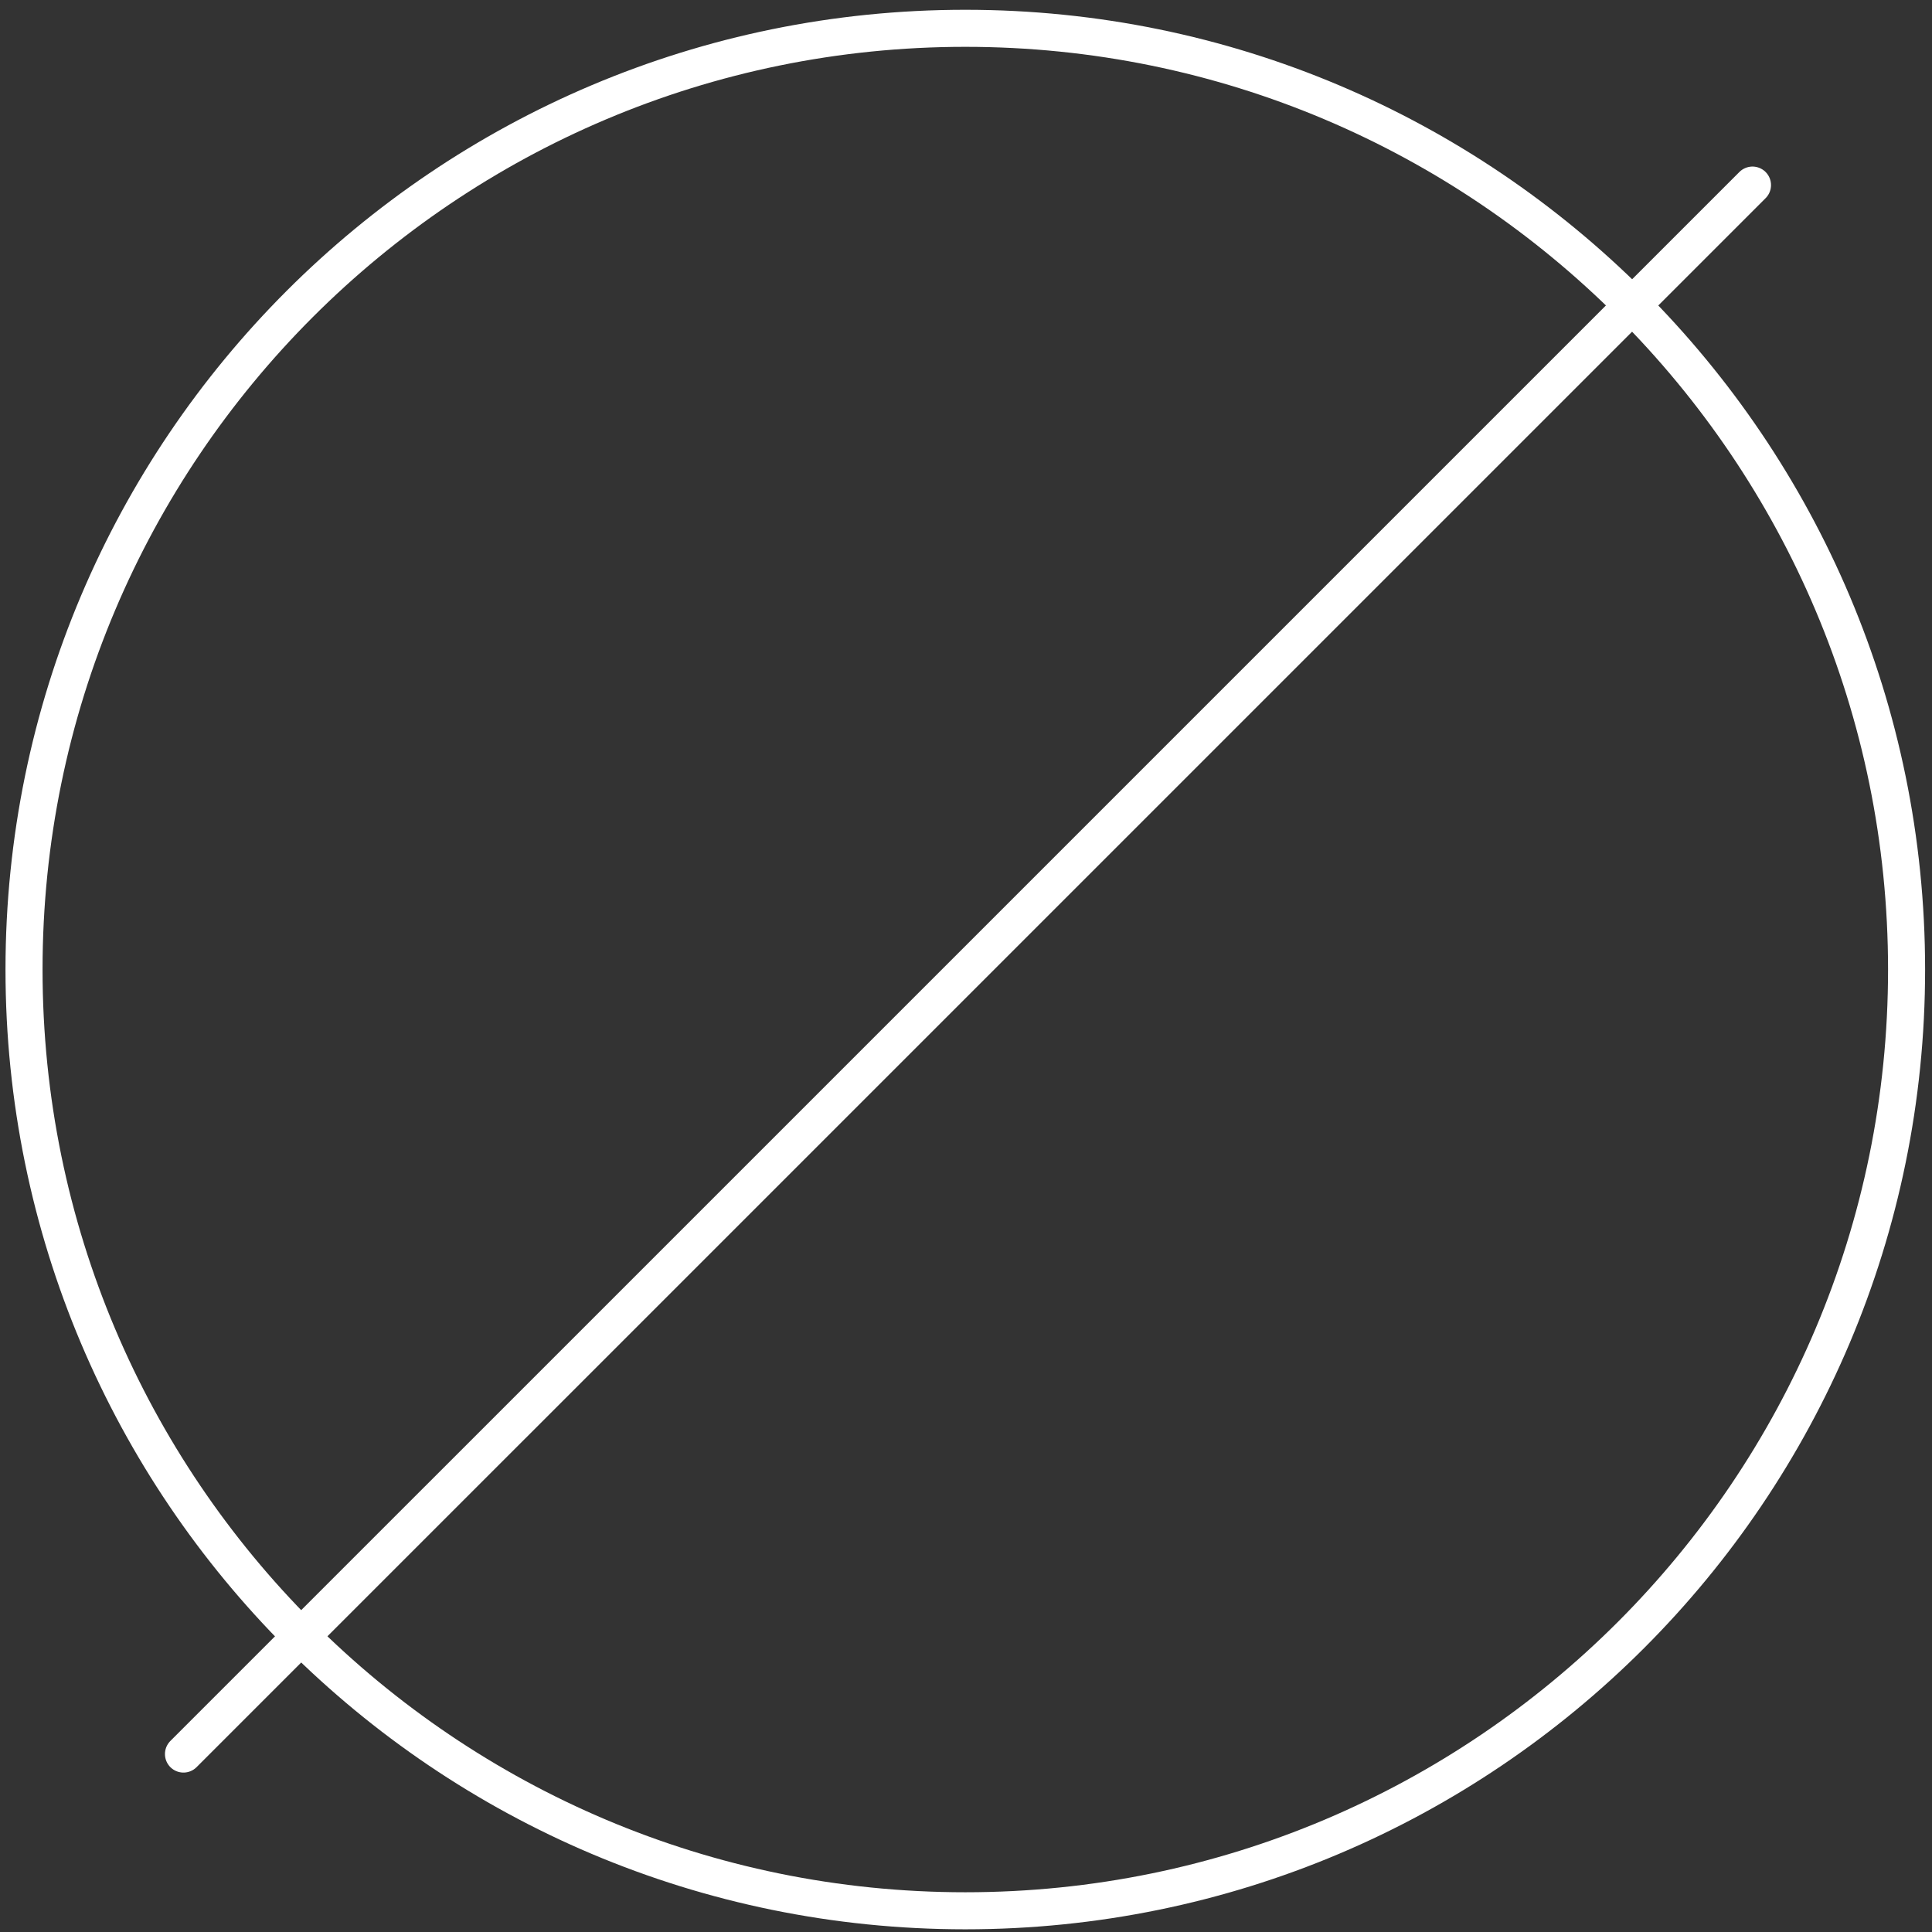 <svg width="152" height="152" viewBox="0 0 152 152" fill="none" xmlns="http://www.w3.org/2000/svg">
<rect x="0" y="0" width="152" height="152" fill="#333333" stroke="none"/>
<path d="M75.945 150.331C116.844 150.331 150 117.177 150 76.279C150 35.381 116.844 2.227 75.945 2.227C35.045 2.227 1.89 35.381 1.89 76.279C1.89 117.177 35.045 150.331 75.945 150.331Z" stroke="white" stroke-width="2.915" stroke-linecap="round" stroke-linejoin="round"/>
<path d="M137.877 14.562L14.435 138" stroke="white" stroke-width="2.915" stroke-linecap="round" stroke-linejoin="round"/>
</svg>
